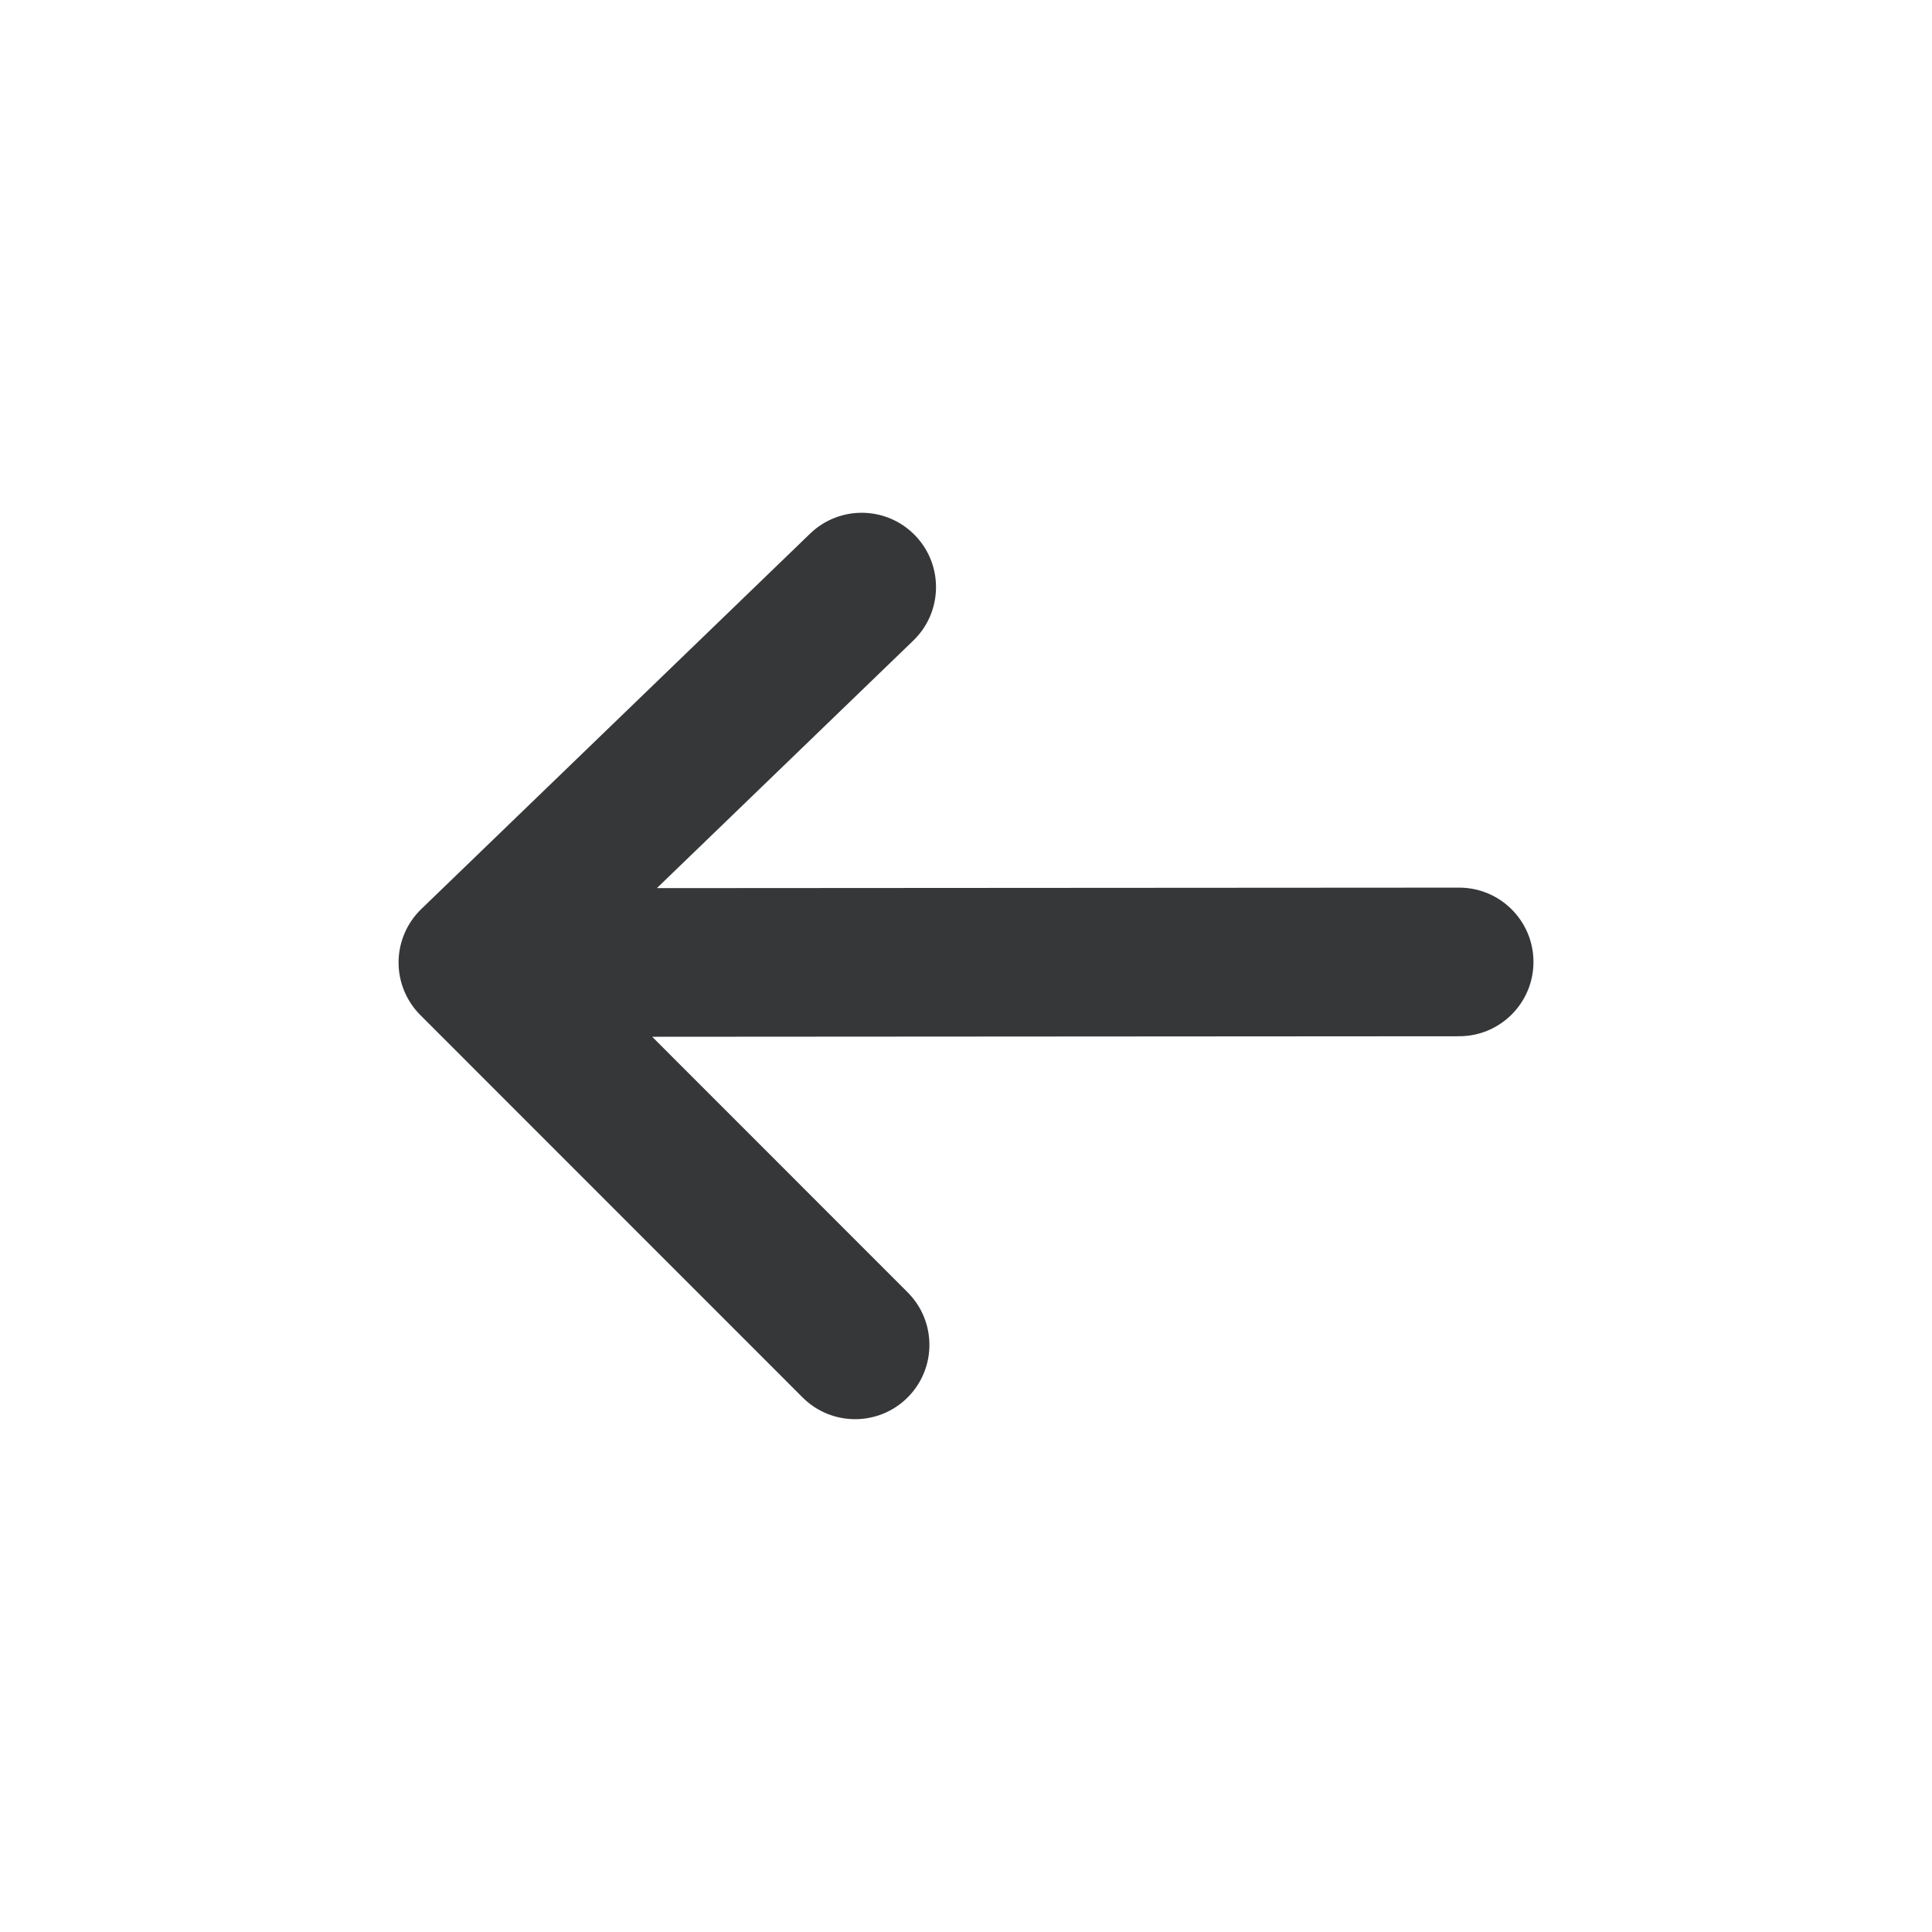 <?xml version="1.0" encoding="utf-8"?>
<svg version="1.0" xmlns="http://www.w3.org/2000/svg" xmlns:xlink="http://www.w3.org/1999/xlink" x="0px" y="0px"
	 viewBox="0 0 78 78" enable-background="new 0 0 78 78" xml:space="preserve">
	<path fill="#353739" d="M58.91,35.836c0,0-0.001,0-0.001,0L26.52,35.856l10.353-9.995c1.192-1.151,1.226-3.05,0.075-4.242
		c-1.15-1.192-3.05-1.226-4.242-0.075L17.008,36.701c-0.579,0.559-0.909,1.327-0.917,2.131c-0.007,0.805,0.31,1.579,0.878,2.148
		l15.432,15.437c0.586,0.586,1.354,0.879,2.122,0.879c0.768,0,1.535-0.293,2.121-0.878c1.172-1.171,1.172-3.071,0-4.243
		L26.33,41.857l32.582-0.021c1.657-0.001,2.999-1.345,2.998-3.002C61.909,37.178,60.566,35.836,58.91,35.836z"/>
</svg>
